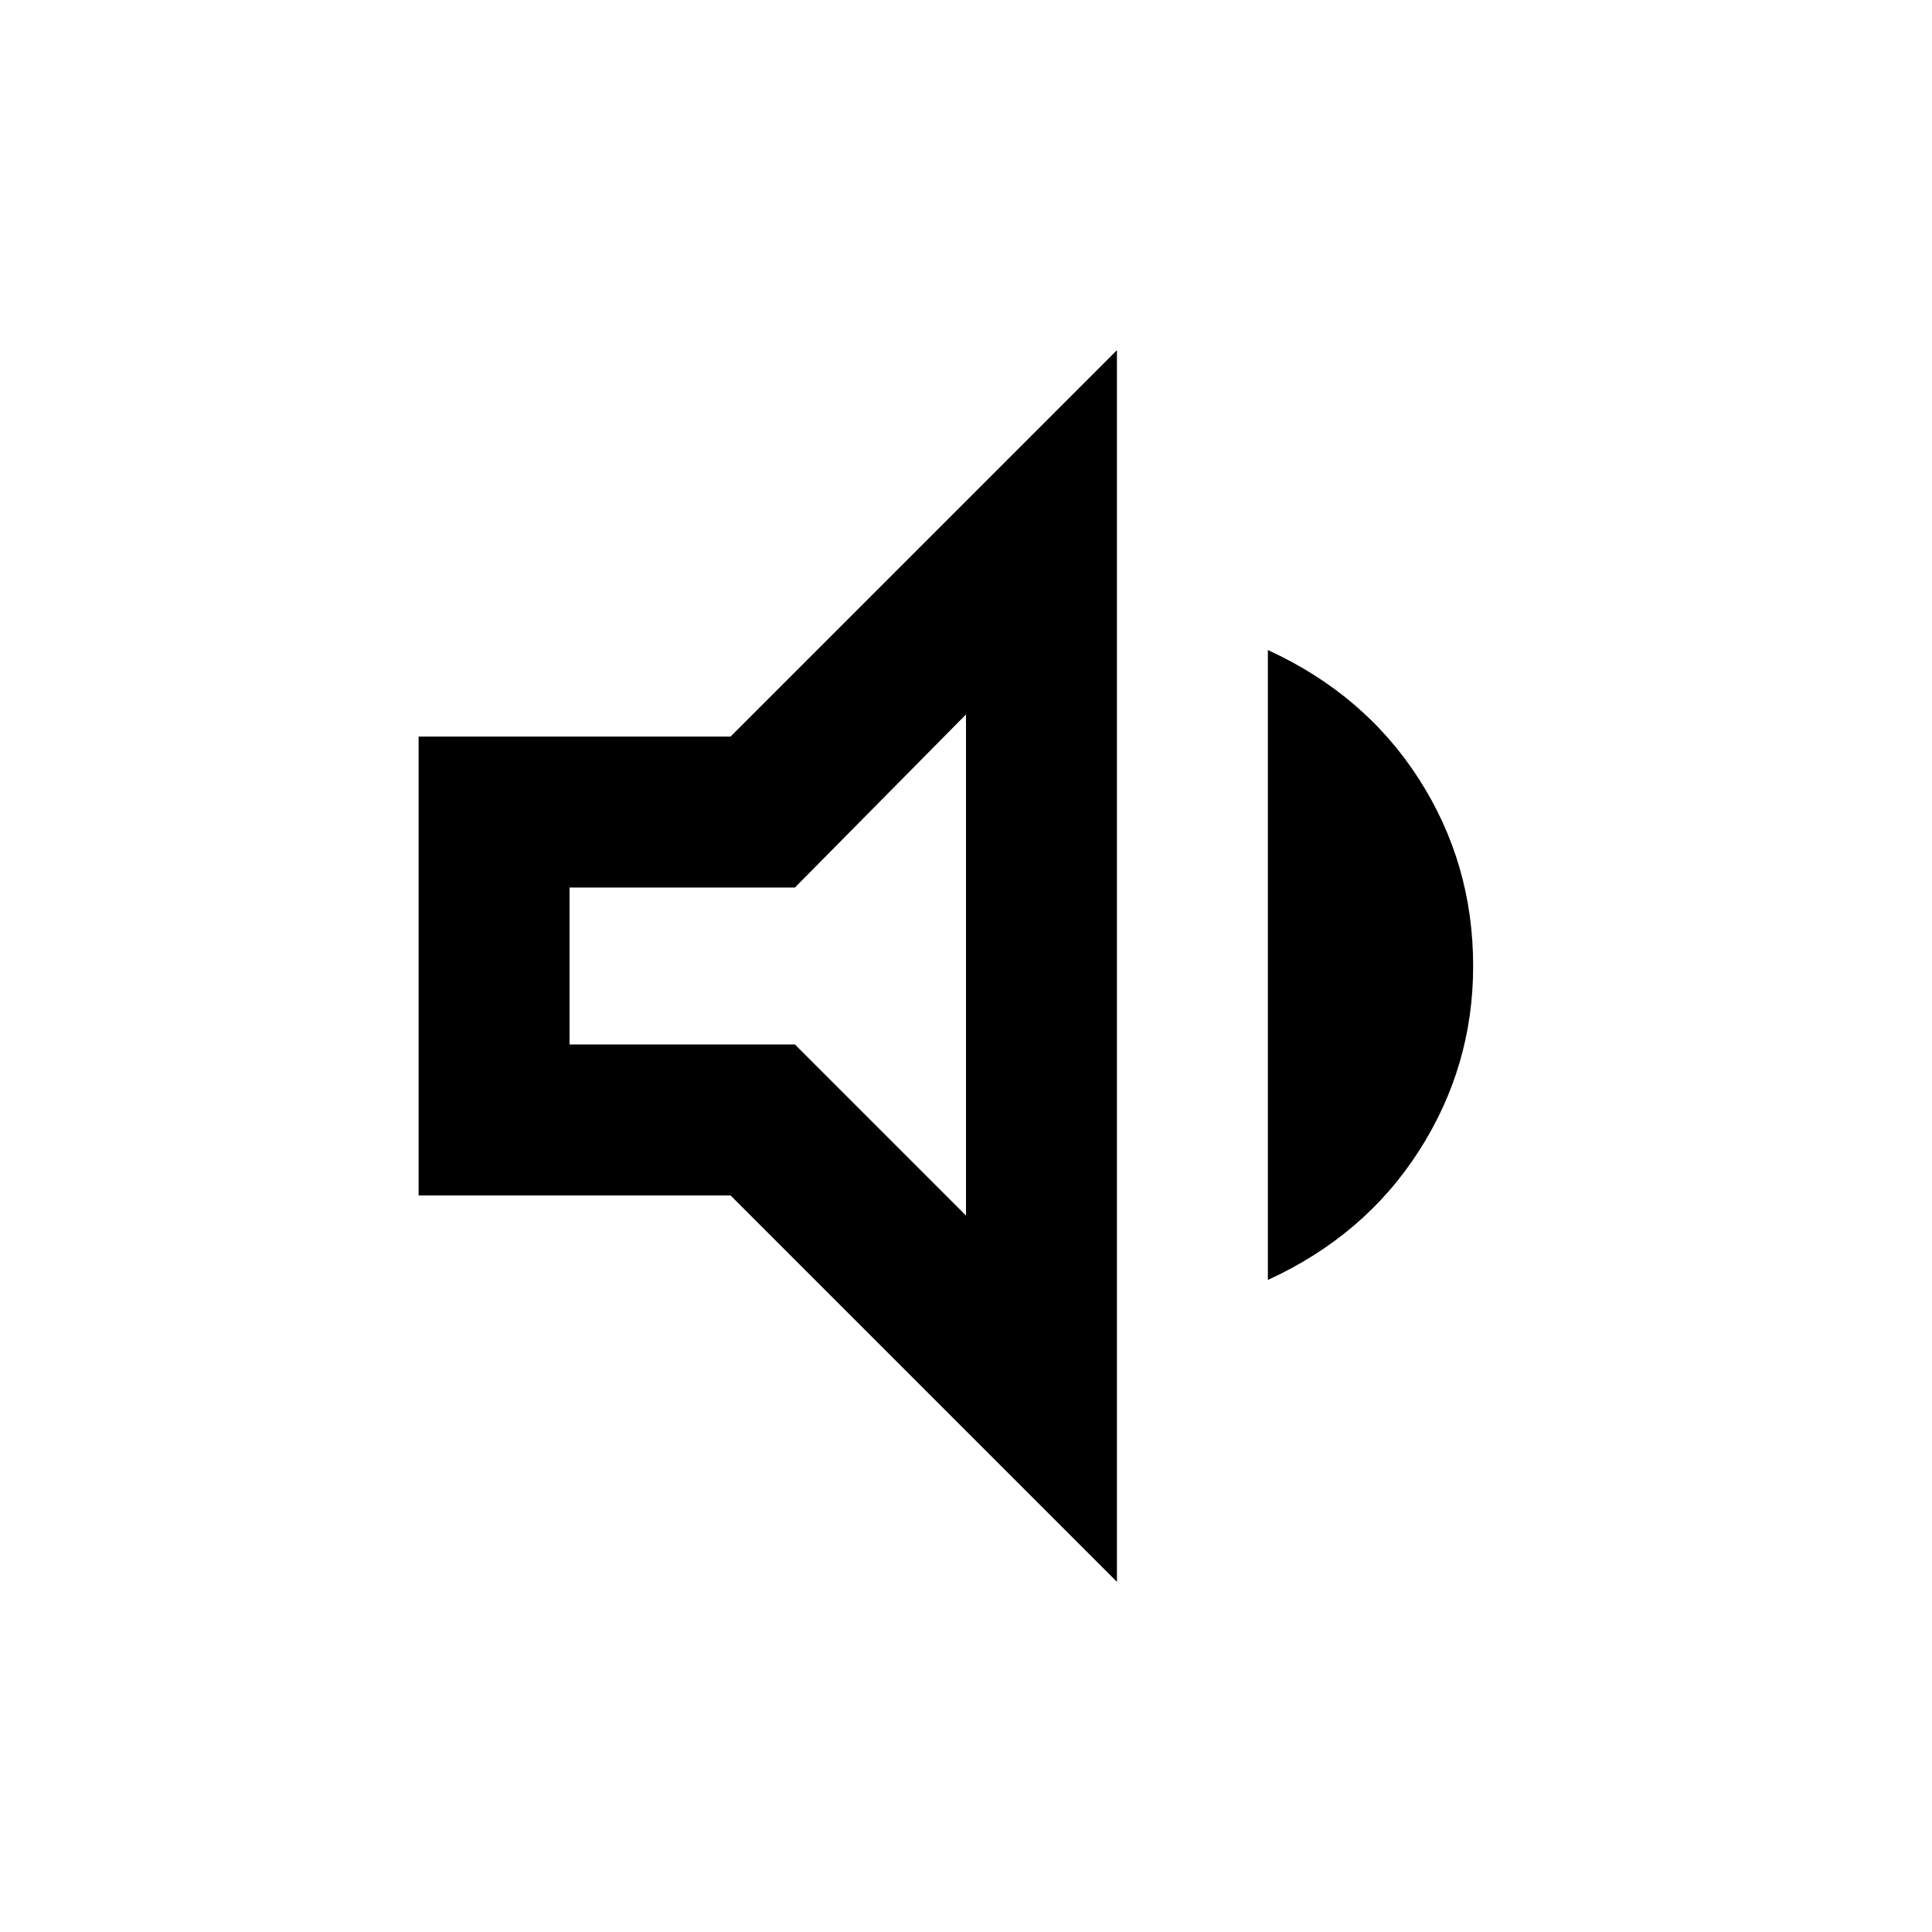 <svg xmlns="http://www.w3.org/2000/svg" height="24" width="24"><path d="M5.2 14.85V9.15H9.075L13.875 4.35V19.65L9.075 14.85ZM15.75 15.9V8.075Q16.95 8.625 17.625 9.675Q18.3 10.725 18.3 12Q18.3 13.25 17.625 14.3Q16.95 15.35 15.75 15.9ZM12 8.875 9.875 11.025H7.075V12.975H9.875L12 15.1ZM9.55 12Z"/></svg>